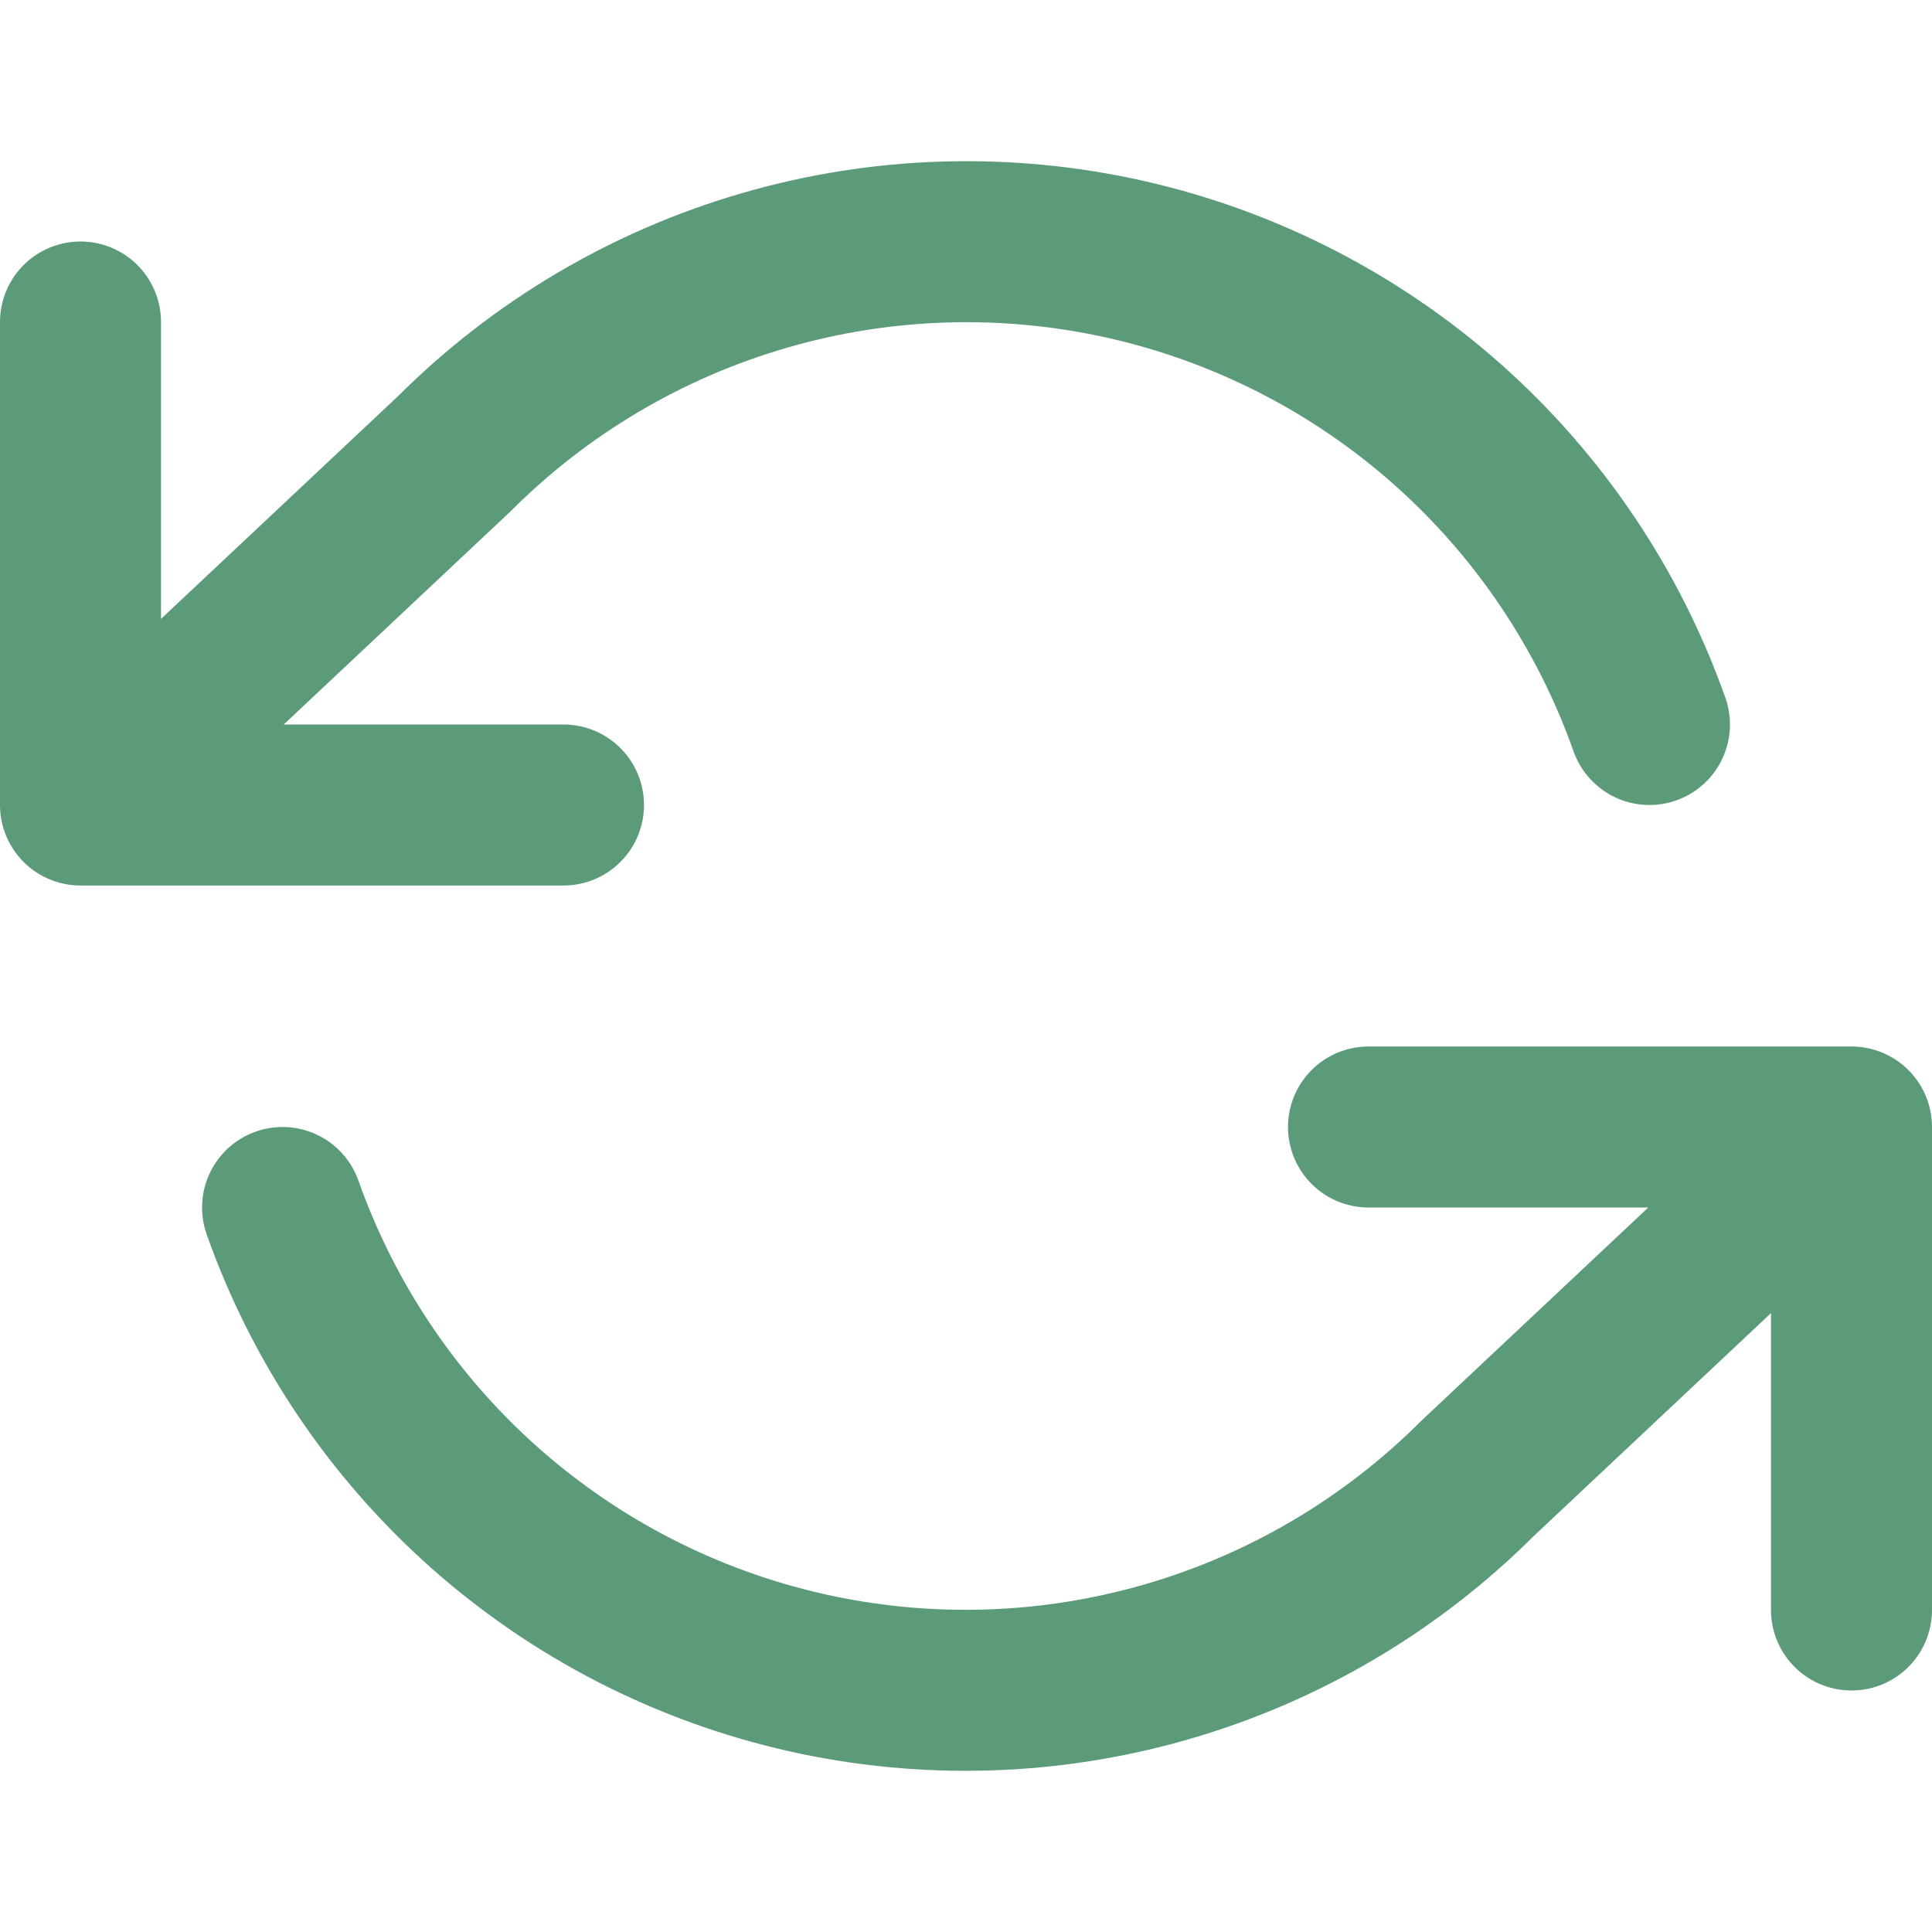 <svg width="24" height="24" viewBox="0 0 24 24" fill="none" xmlns="http://www.w3.org/2000/svg">
<g id="refresh-ccw">
<path id="Icon" d="M1 4V10M1 10H7M1 10L5.64 5.64C6.715 4.565 8.044 3.779 9.505 3.357C10.965 2.934 12.509 2.889 13.992 3.224C15.475 3.56 16.848 4.265 17.985 5.275C19.121 6.285 19.983 7.567 20.49 9M23 20V14M23 14H17M23 14L18.36 18.36C17.285 19.435 15.956 20.221 14.495 20.643C13.035 21.066 11.491 21.111 10.008 20.776C8.525 20.44 7.152 19.735 6.015 18.725C4.879 17.715 4.017 16.433 3.51 15" stroke="#5B9B7A" stroke-width="2" stroke-linecap="round" stroke-linejoin="round"/>
</g>
</svg>
